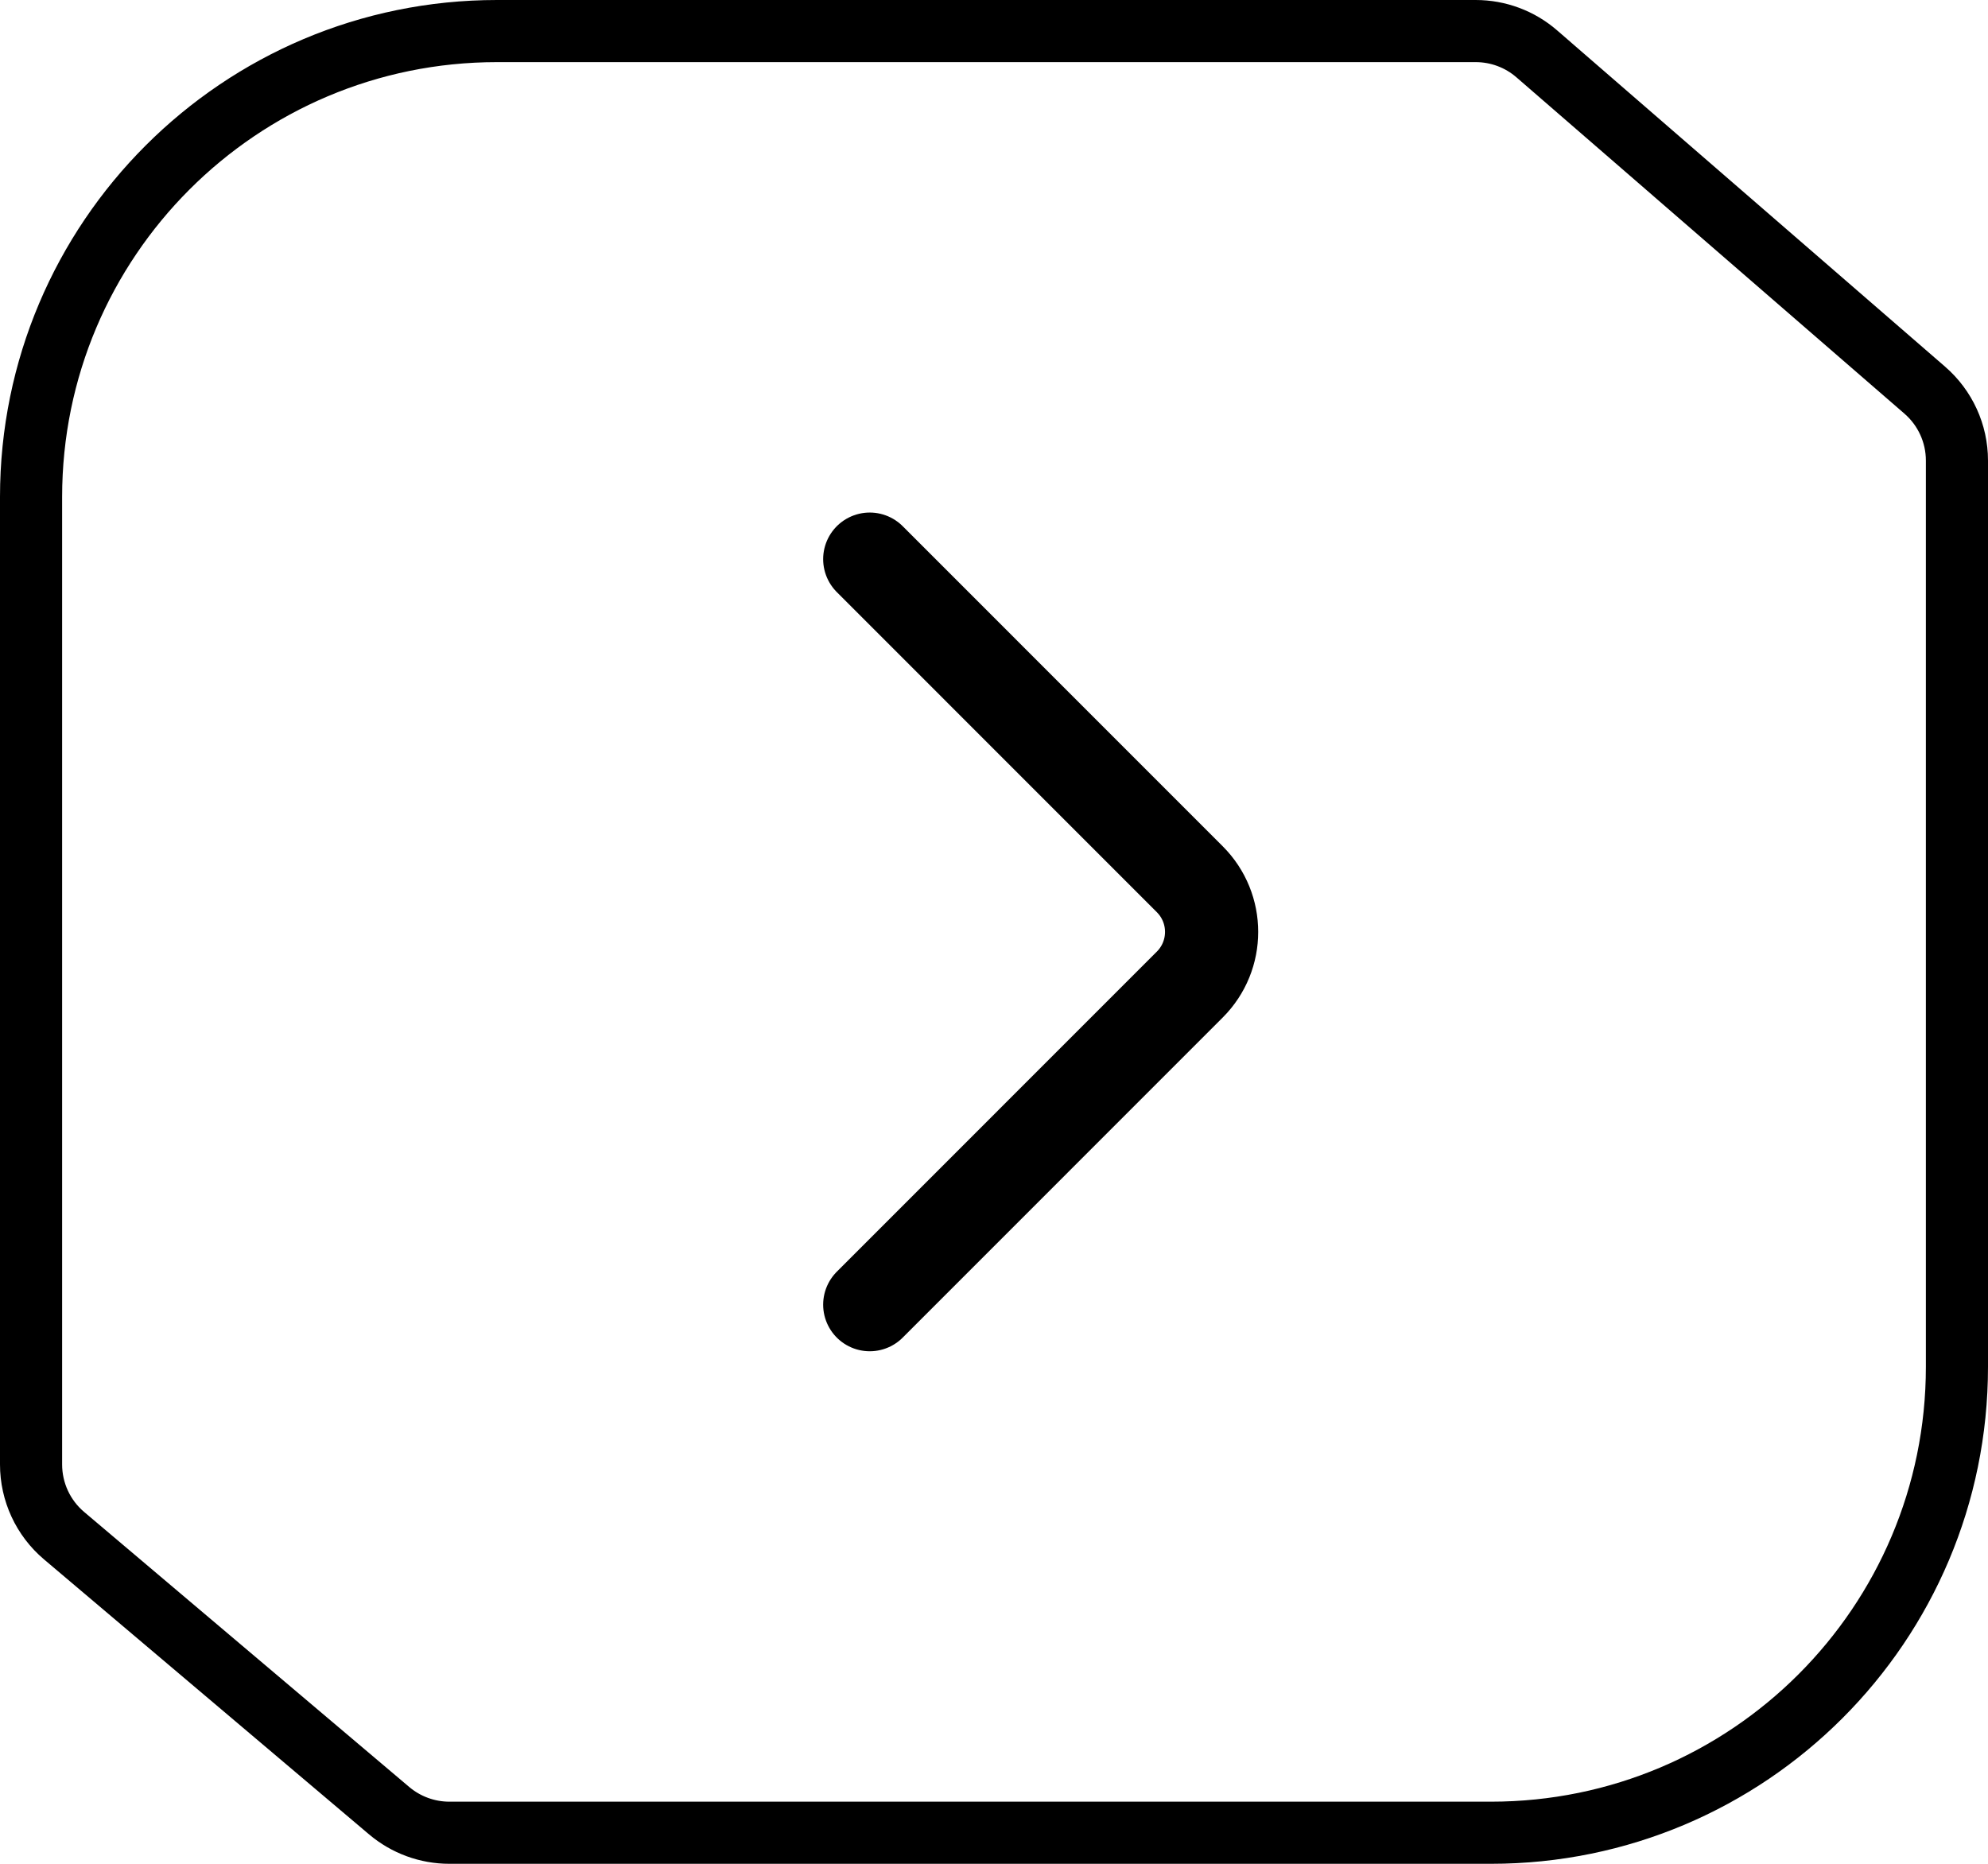 <svg width="32" height="30" viewBox="0 0 32 30" fill="none" xmlns="http://www.w3.org/2000/svg">
<path d="M0.5 8C0.5 3.858 3.858 0.5 8 0.5H23.754C24.115 0.5 24.464 0.63 24.736 0.866L30.982 6.28C31.311 6.565 31.5 6.978 31.5 7.413V22C31.5 26.142 28.142 29.5 24 29.5H7.233C6.878 29.5 6.535 29.374 6.264 29.145L1.031 24.718C0.694 24.433 0.5 24.014 0.5 23.572V8Z" stroke="black"/>
<path d="M14 21L19.151 15.848C19.62 15.38 19.62 14.62 19.151 14.152L14 9" stroke="black" stroke-width="1.5" stroke-linecap="round"/>
</svg>
